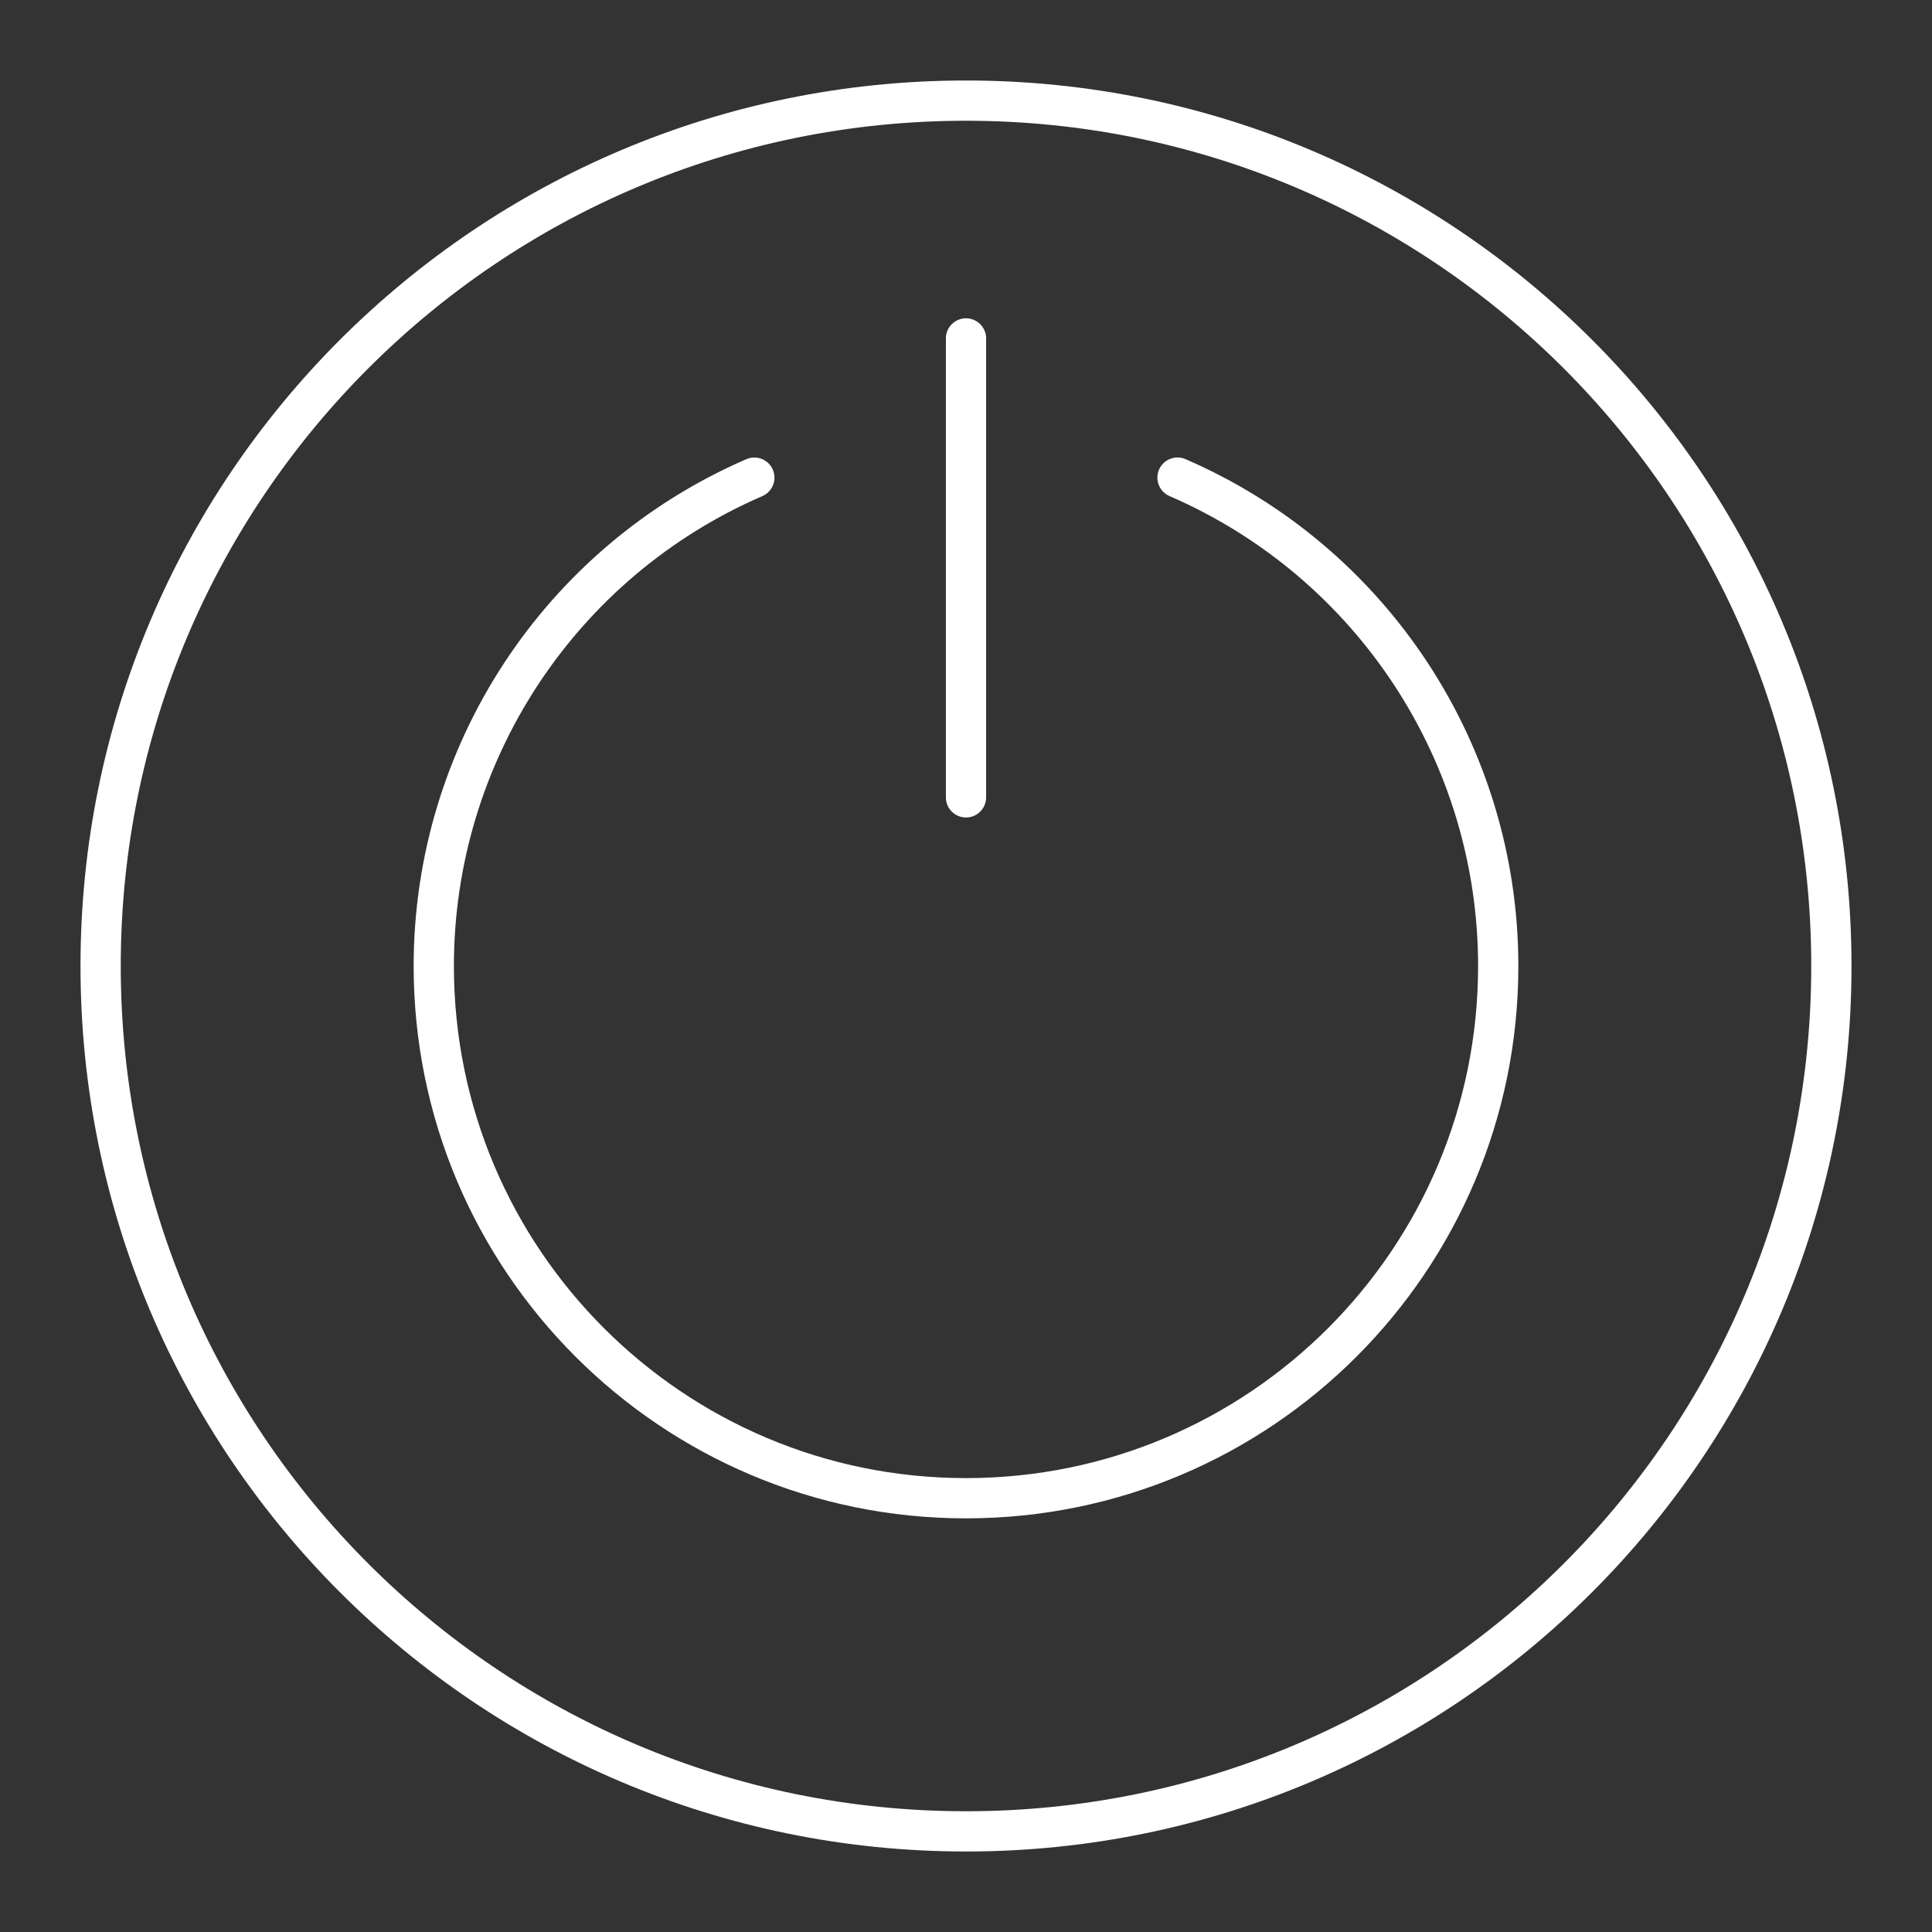 <?xml version="1.0" encoding="UTF-8"?><svg id="a" xmlns="http://www.w3.org/2000/svg" viewBox="0 0 48 48"><rect x="0" y="0" width="48" height="48" fill="#333333" stroke="none"/><defs><style>.c{fill:none;stroke:#fff;stroke-linecap:round;stroke-linejoin:round;}</style></defs><path id="b" class="c" d="M24,8.408v11.402M29.255,11.866c4.837,2.095,7.968,6.863,7.968,12.134h0c0,7.303-5.92,13.223-13.223,13.223h0c-7.303,0-13.223-5.92-13.223-13.223h0c-0-5.27,3.129-10.037,7.964-12.133M45.5,24c0,11.874-9.626,21.5-21.5,21.5S2.5,35.874,2.5,24,12.126,2.5,24,2.5s21.5,9.626,21.5,21.5Z"/></svg>